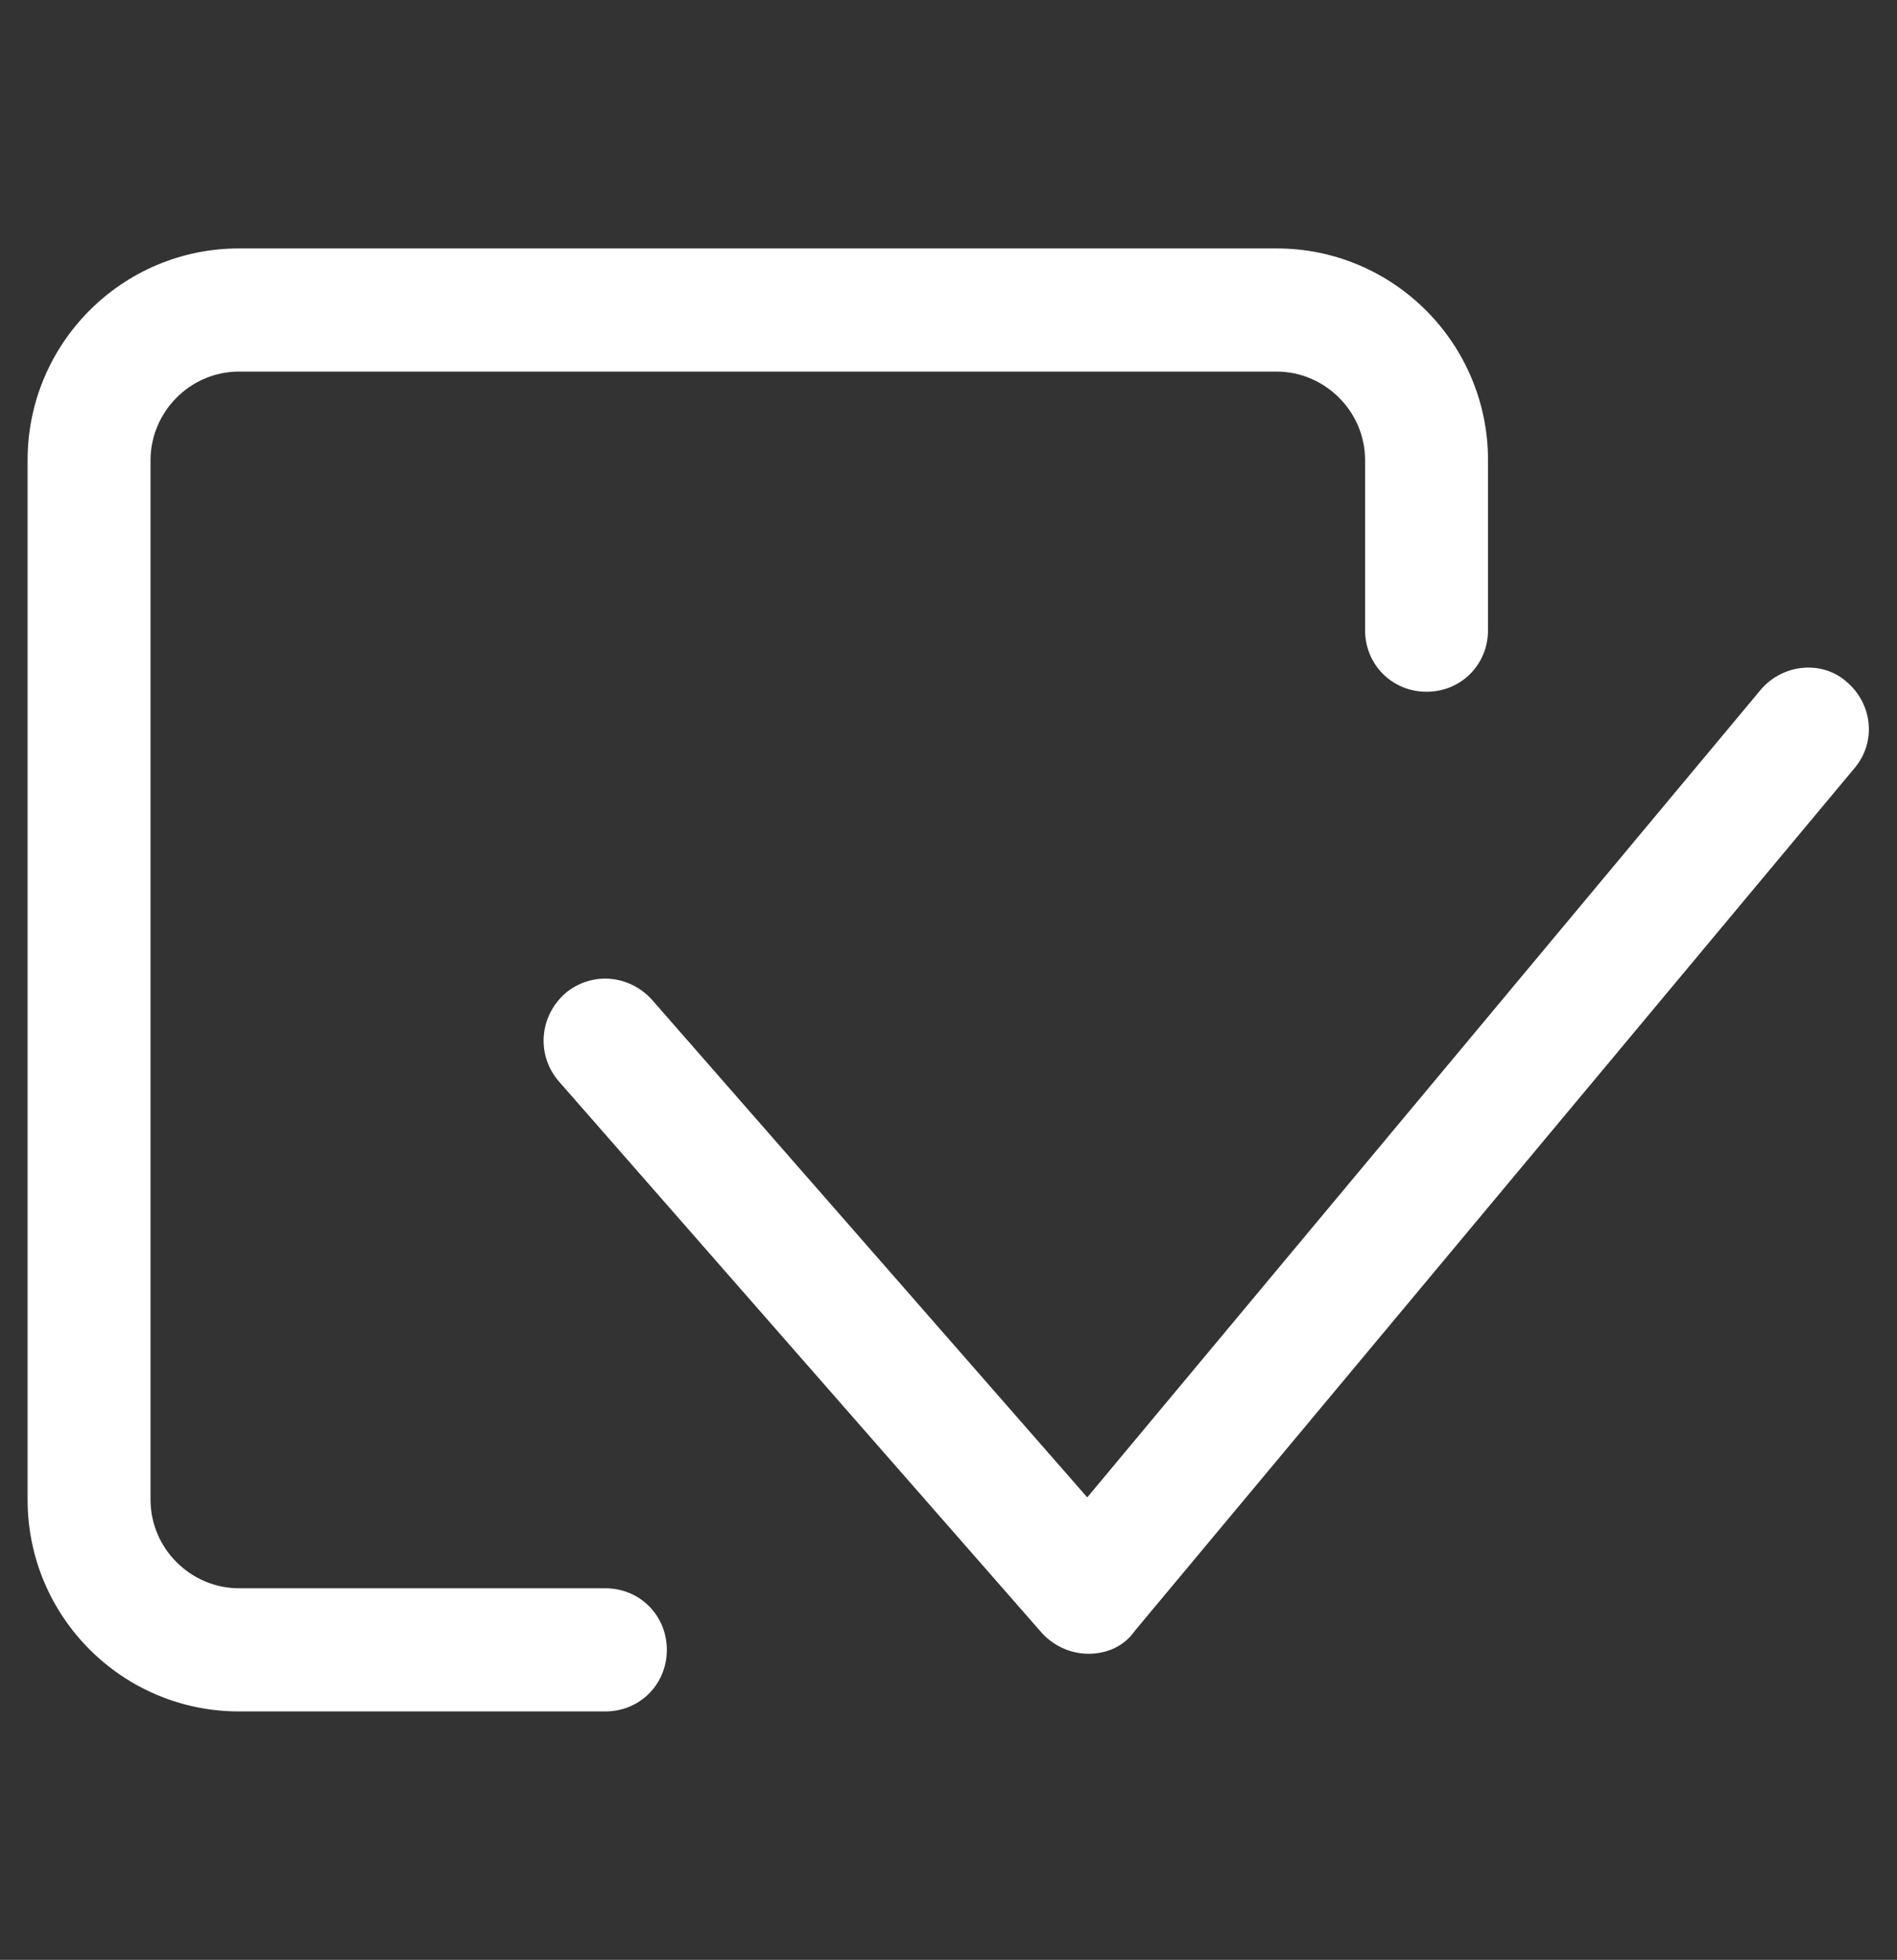 <svg width="275" height="284" viewBox="0 0 275 284" fill="none" xmlns="http://www.w3.org/2000/svg">
<rect x="0" y="0" width="275" height="284" fill="#333333" stroke="none"/>
<path d="M87.758 248H34.652C17.722 248 4 234.259 4 217.306V66.694C4 49.741 17.722 36 34.652 36H185.06C201.99 36 215.712 49.741 215.712 66.694V91.32C215.712 96.316 211.791 100.242 206.801 100.242C201.812 100.242 197.891 96.316 197.891 91.32V66.694C197.891 59.556 192.01 53.845 185.06 53.845H34.652C27.523 53.845 21.821 59.734 21.821 66.694V217.306C21.821 224.444 27.702 230.155 34.652 230.155H87.758C92.748 230.155 96.668 234.081 96.668 239.077C96.668 244.074 92.748 248 87.758 248Z" fill="white"/>
<path d="M157.792 239.645C155.297 239.645 152.803 238.575 151.02 236.612L80.984 156.666C77.777 152.918 78.133 147.386 81.876 143.996C85.618 140.783 91.142 141.14 94.528 144.888L157.614 216.982L255.272 99.918C258.48 96.171 264.183 95.635 267.747 98.847C271.489 102.06 272.024 107.591 268.816 111.339L164.564 236.255C162.96 238.575 160.466 239.645 157.792 239.645Z" fill="white"/>
</svg>
